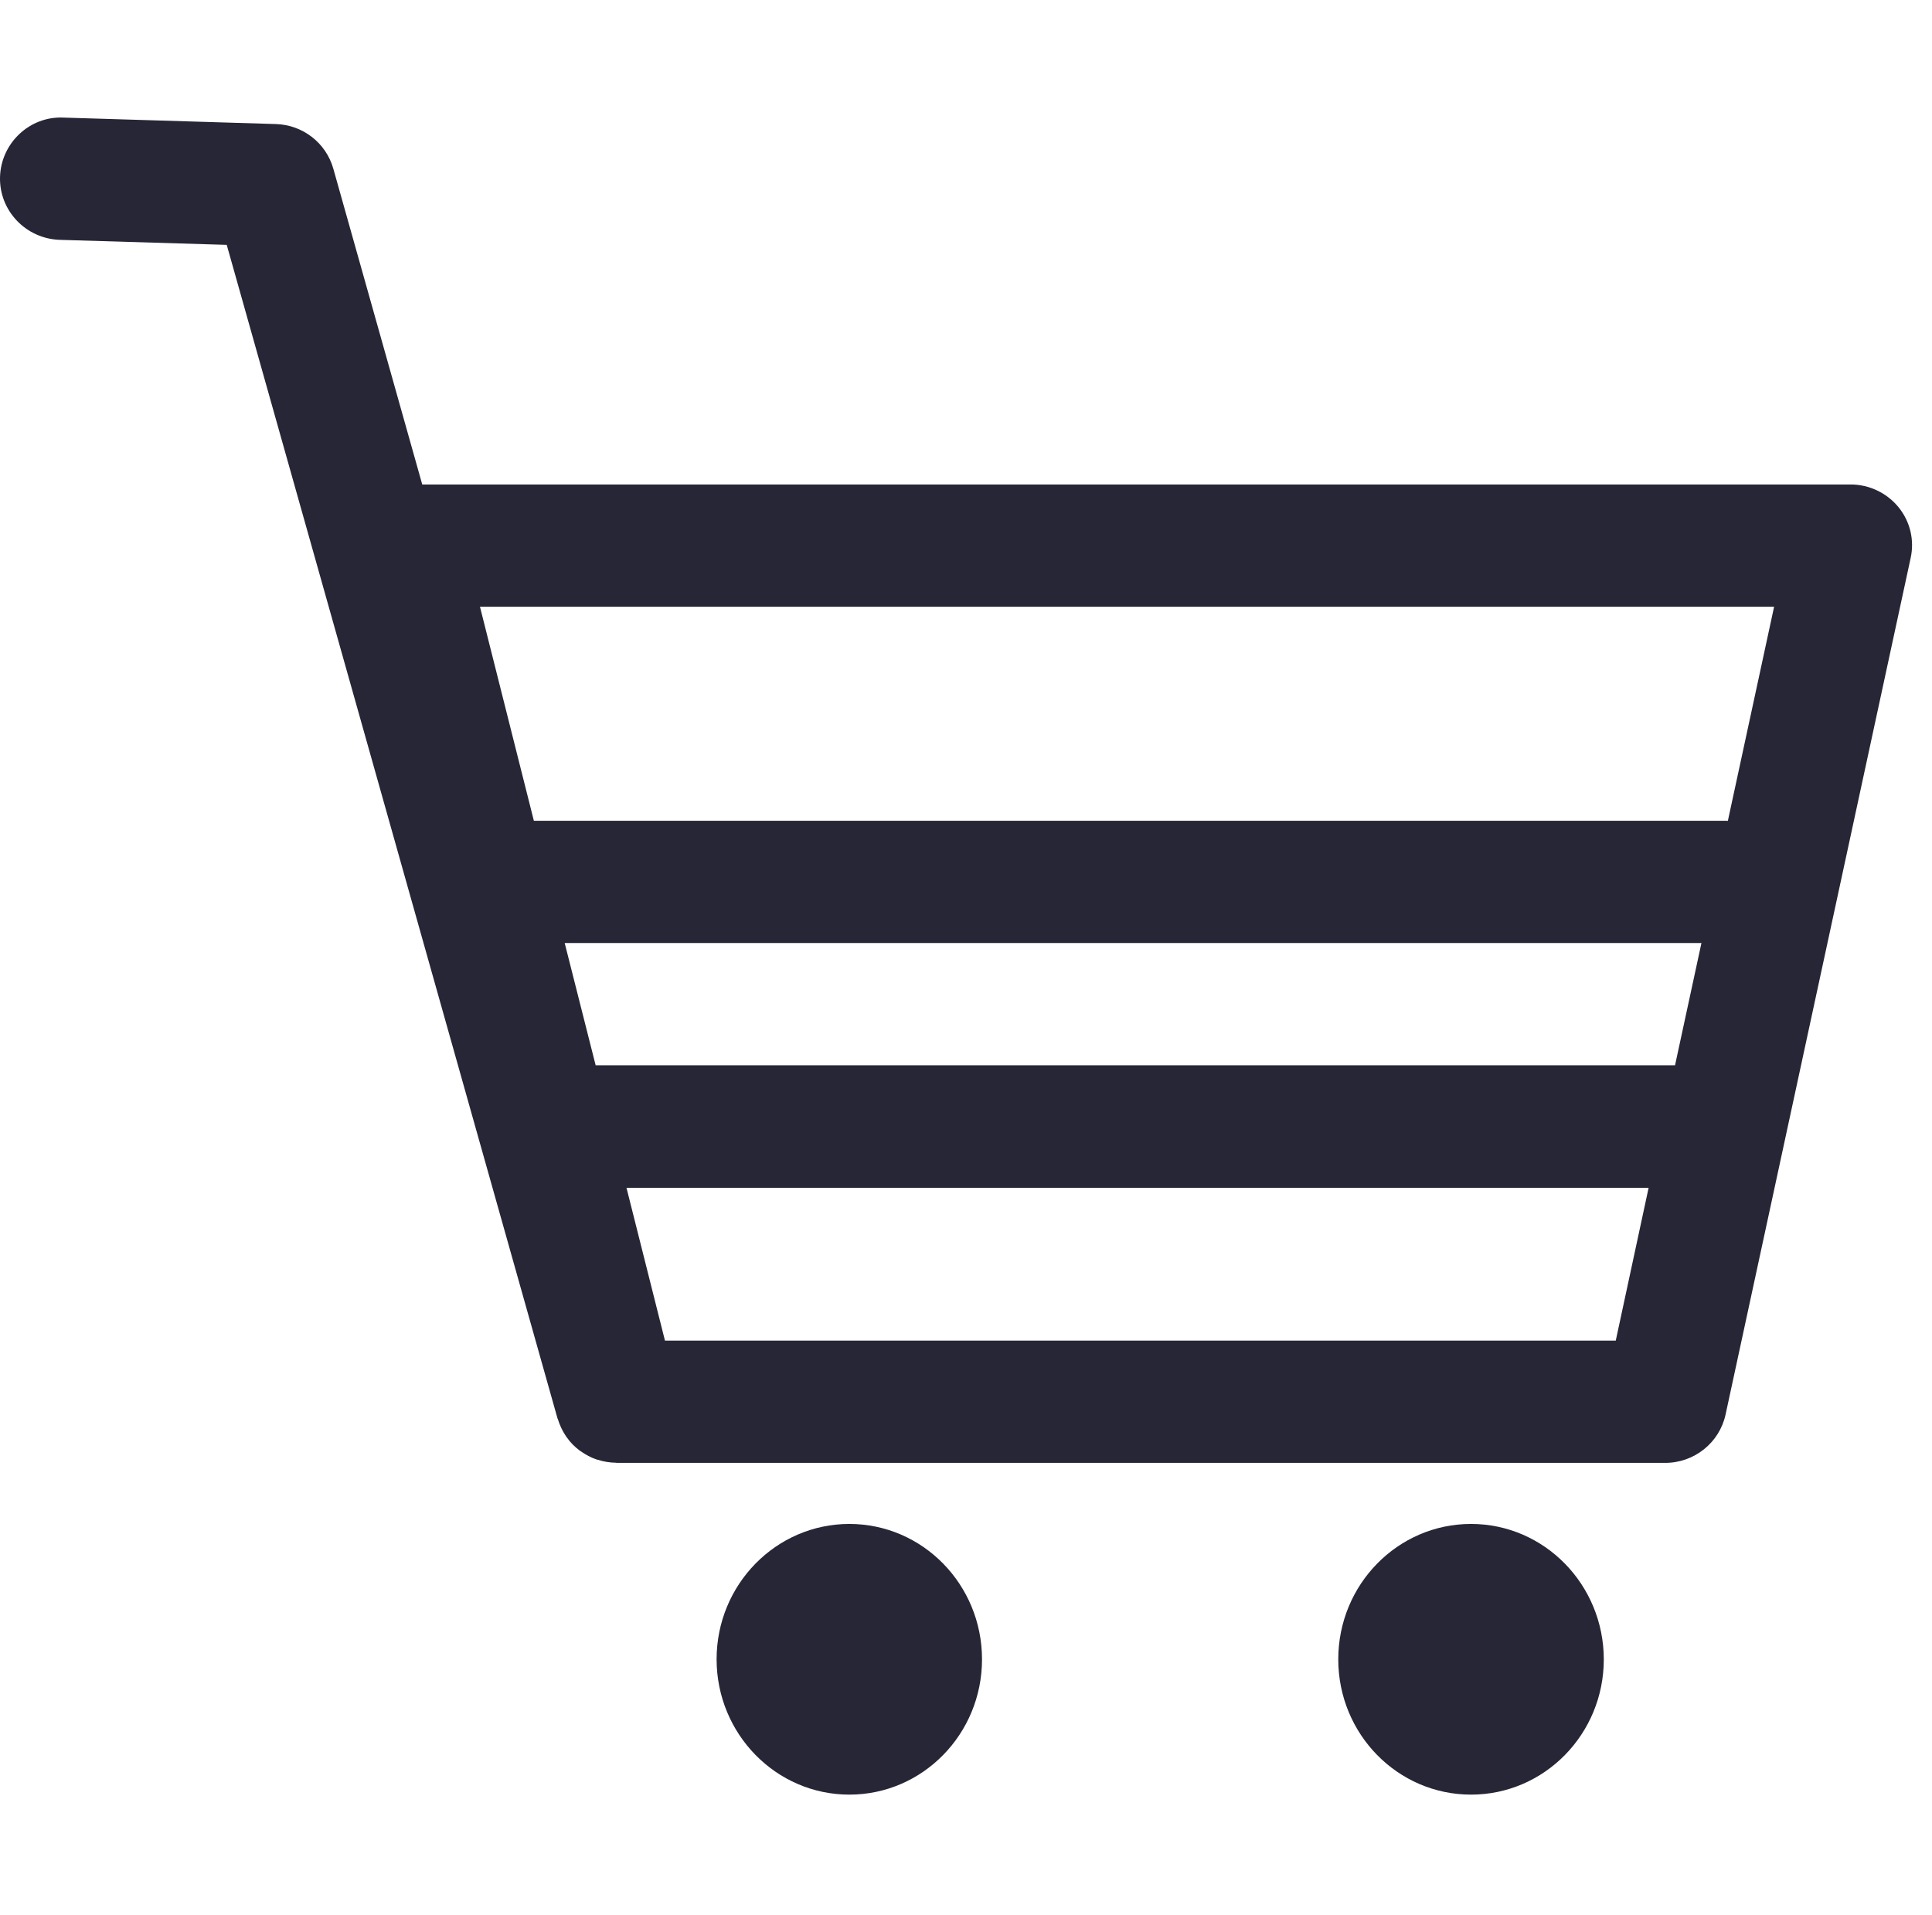 <?xml version="1.0" standalone="no"?><!DOCTYPE svg PUBLIC "-//W3C//DTD SVG 1.1//EN" "http://www.w3.org/Graphics/SVG/1.1/DTD/svg11.dtd"><svg width="201.758" height="200" viewBox="0 0 201.758 200" version="1.1" xmlns="http://www.w3.org/2000/svg" xmlns:xlink="http://www.w3.org/1999/xlink"><defs><style type="text/css"><![CDATA[
@font-face { font-family: ifont; src: url("http://at.alicdn.com/t/font_1442373896_4754455.eot?#iefix") format("embedded-opentype"), url("http://at.alicdn.com/t/font_1442373896_4754455.woff") format("woff"), url("http://at.alicdn.com/t/font_1442373896_4754455.ttf") format("truetype"), url("http://at.alicdn.com/t/font_1442373896_4754455.svg#ifont") format("svg"); }

]]></style></defs><g class="transform-group"><g transform="scale(0.195, 0.195)"><path d="M1016.721 271.616c-6.272-7.68-15.744-12.16-25.664-12.16L226.129 259.456 178.513 90.368C174.609 76.544 162.193 66.88 147.729 66.432L34.065 62.976C15.889 62.08 0.593 76.608 0.017 94.656s13.76 33.216 32.064 33.792L121.425 131.136l177.088 628.288c0 0.192 0.128 0.32 0.192 0.448 1.024 3.328 2.496 6.464 4.352 9.216 0.128 0.256 0.32 0.448 0.512 0.704 1.856 2.688 4.16 4.992 6.72 6.912 0.192 0.192 0.448 0.32 0.64 0.448 2.688 1.856 5.504 3.456 8.64 4.48 0.192 0.064 0.384 0.128 0.576 0.128 3.136 1.024 6.4 1.536 9.856 1.6 0.064 0 0.128 0.064 0.192 0.064 0.064 0 0.064 0 0.128 0l561.472 0c15.552 0 29.056-10.816 32.32-25.92l99.072-458.496C1025.361 289.344 1022.993 279.296 1016.721 271.616L1016.721 271.616 1016.721 271.616zM950.097 324.928l-24.768 114.688c-0.192 0-0.256-0.064-0.384-0.064L285.905 439.552 257.041 324.928 950.097 324.928 950.097 324.928 950.097 324.928zM897.041 570.496 318.993 570.496 302.417 505.024l608.768 0L897.041 570.496 897.041 570.496 897.041 570.496zM356.113 717.952 335.505 636.096l547.392 0-17.6 81.856L356.113 717.952 356.113 717.952 356.113 717.952zM454.865 816.128c-39.232 0-71.104 32.448-71.104 72.512C383.825 928.64 415.633 961.088 454.865 961.088s71.04-32.448 71.04-72.448C525.905 848.576 494.097 816.128 454.865 816.128M787.793 816.128c-39.232 0-71.104 32.448-71.104 72.512 0 40 31.808 72.448 71.104 72.448s71.104-32.448 71.104-72.448C858.833 848.576 827.025 816.128 787.793 816.128" fill="#272636"></path></g></g></svg>